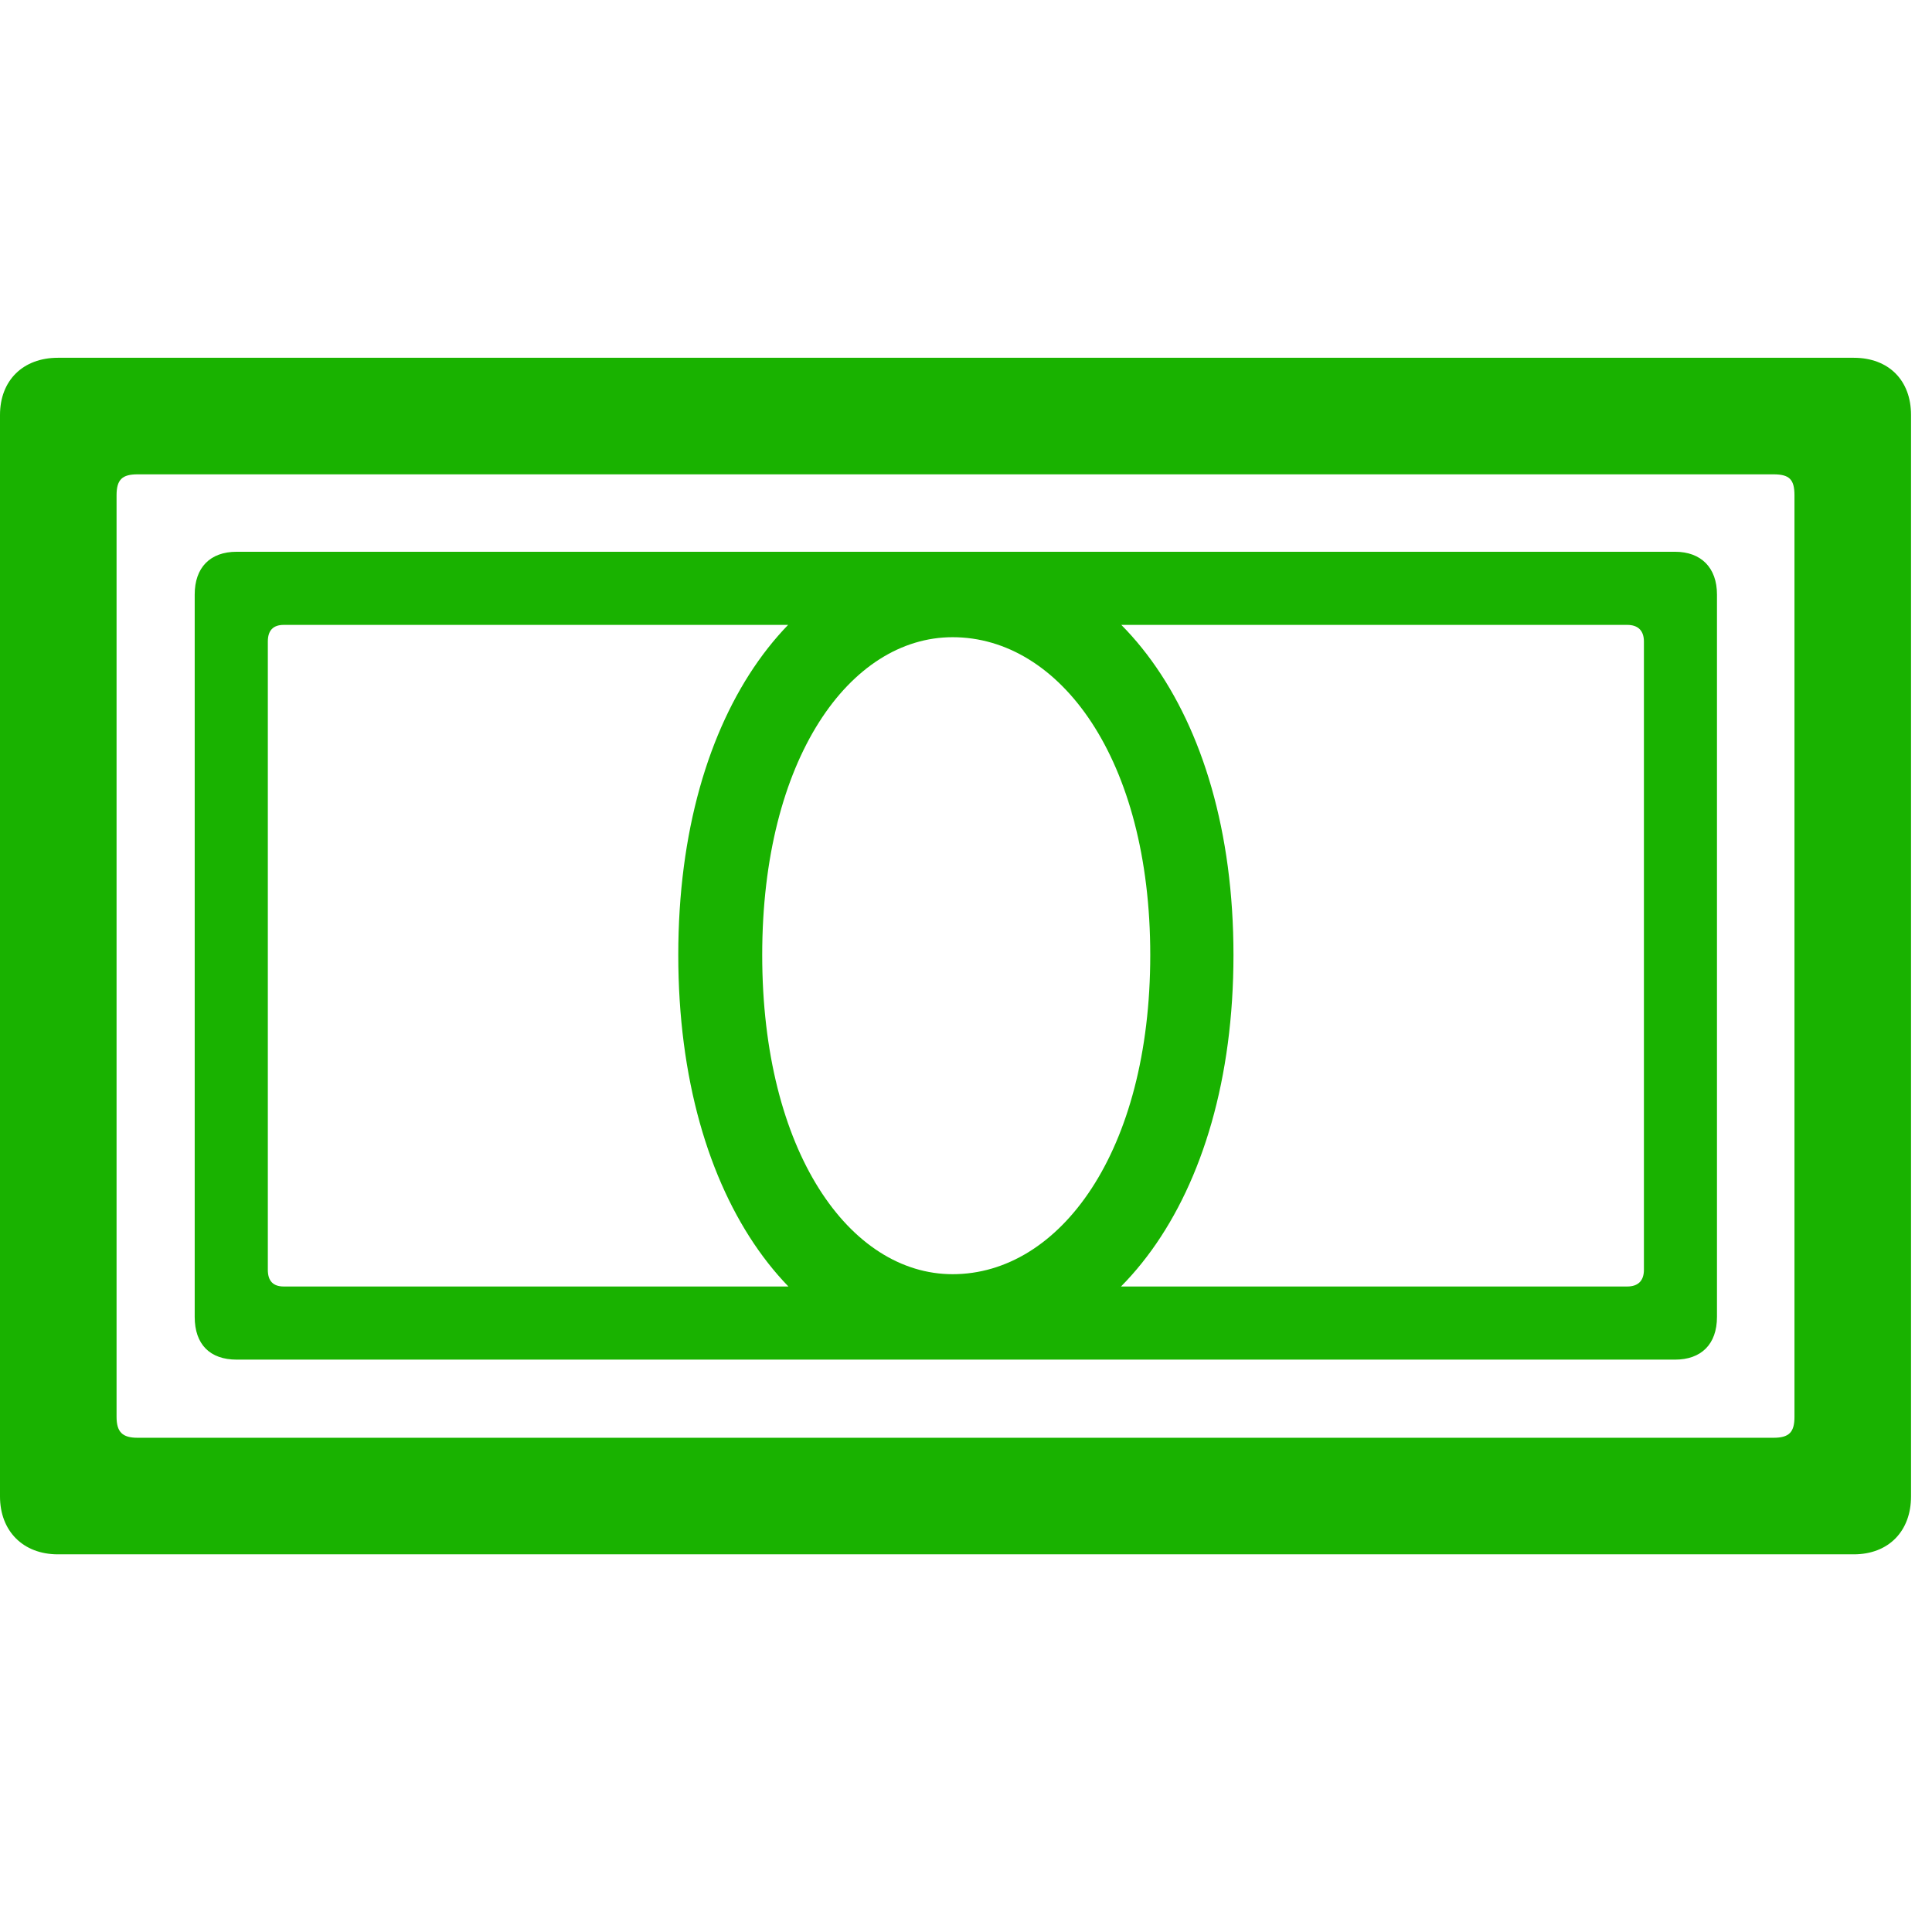 <svg width="27" height="27" viewBox="0 0 27 27" fill="none" xmlns="http://www.w3.org/2000/svg">
<g clip-path="url(#clip0_2040_57)">
<path d="M2.721 18.404C2.721 18.788 2.934 19.001 3.308 19.001H23.409C23.773 19.001 23.995 18.788 23.995 18.404V8.308C23.995 7.934 23.773 7.711 23.409 7.711H3.308C2.934 7.711 2.721 7.934 2.721 8.308V18.404ZM3.743 17.746V8.966C3.743 8.814 3.814 8.733 3.965 8.733H22.741C22.893 8.733 22.974 8.814 22.974 8.966V17.746C22.974 17.898 22.893 17.979 22.741 17.979H3.965C3.814 17.979 3.743 17.898 3.743 17.746ZM13.313 19.001C15.498 19.001 17.238 16.806 17.238 13.346C17.238 9.896 15.498 7.711 13.313 7.711C11.188 7.711 9.479 9.896 9.479 13.346C9.479 16.806 11.188 19.001 13.313 19.001ZM13.313 17.807C11.876 17.807 10.652 16.098 10.652 13.346C10.652 10.604 11.876 8.905 13.313 8.905C14.81 8.905 16.075 10.604 16.075 13.346C16.075 16.098 14.81 17.807 13.313 17.807Z" fill="#19B200"/>
<path d="M0 20.913C0 21.398 0.324 21.722 0.809 21.722H25.907C26.393 21.722 26.707 21.398 26.707 20.913V5.799C26.707 5.314 26.393 5 25.907 5H0.809C0.324 5 0 5.314 0 5.799V20.913ZM1.629 19.8V6.922C1.629 6.7 1.71 6.629 1.922 6.629H24.785C25.007 6.629 25.078 6.7 25.078 6.922V19.8C25.078 20.012 25.007 20.093 24.785 20.093H1.922C1.71 20.093 1.629 20.012 1.629 19.8Z" fill="#19B200"/>
</g>
<defs>
<clipPath id="clip0_2040_57">
<rect width="27" height="16.722" fill="white" transform="translate(0 5)"/>
</clipPath>
</defs>
</svg>
